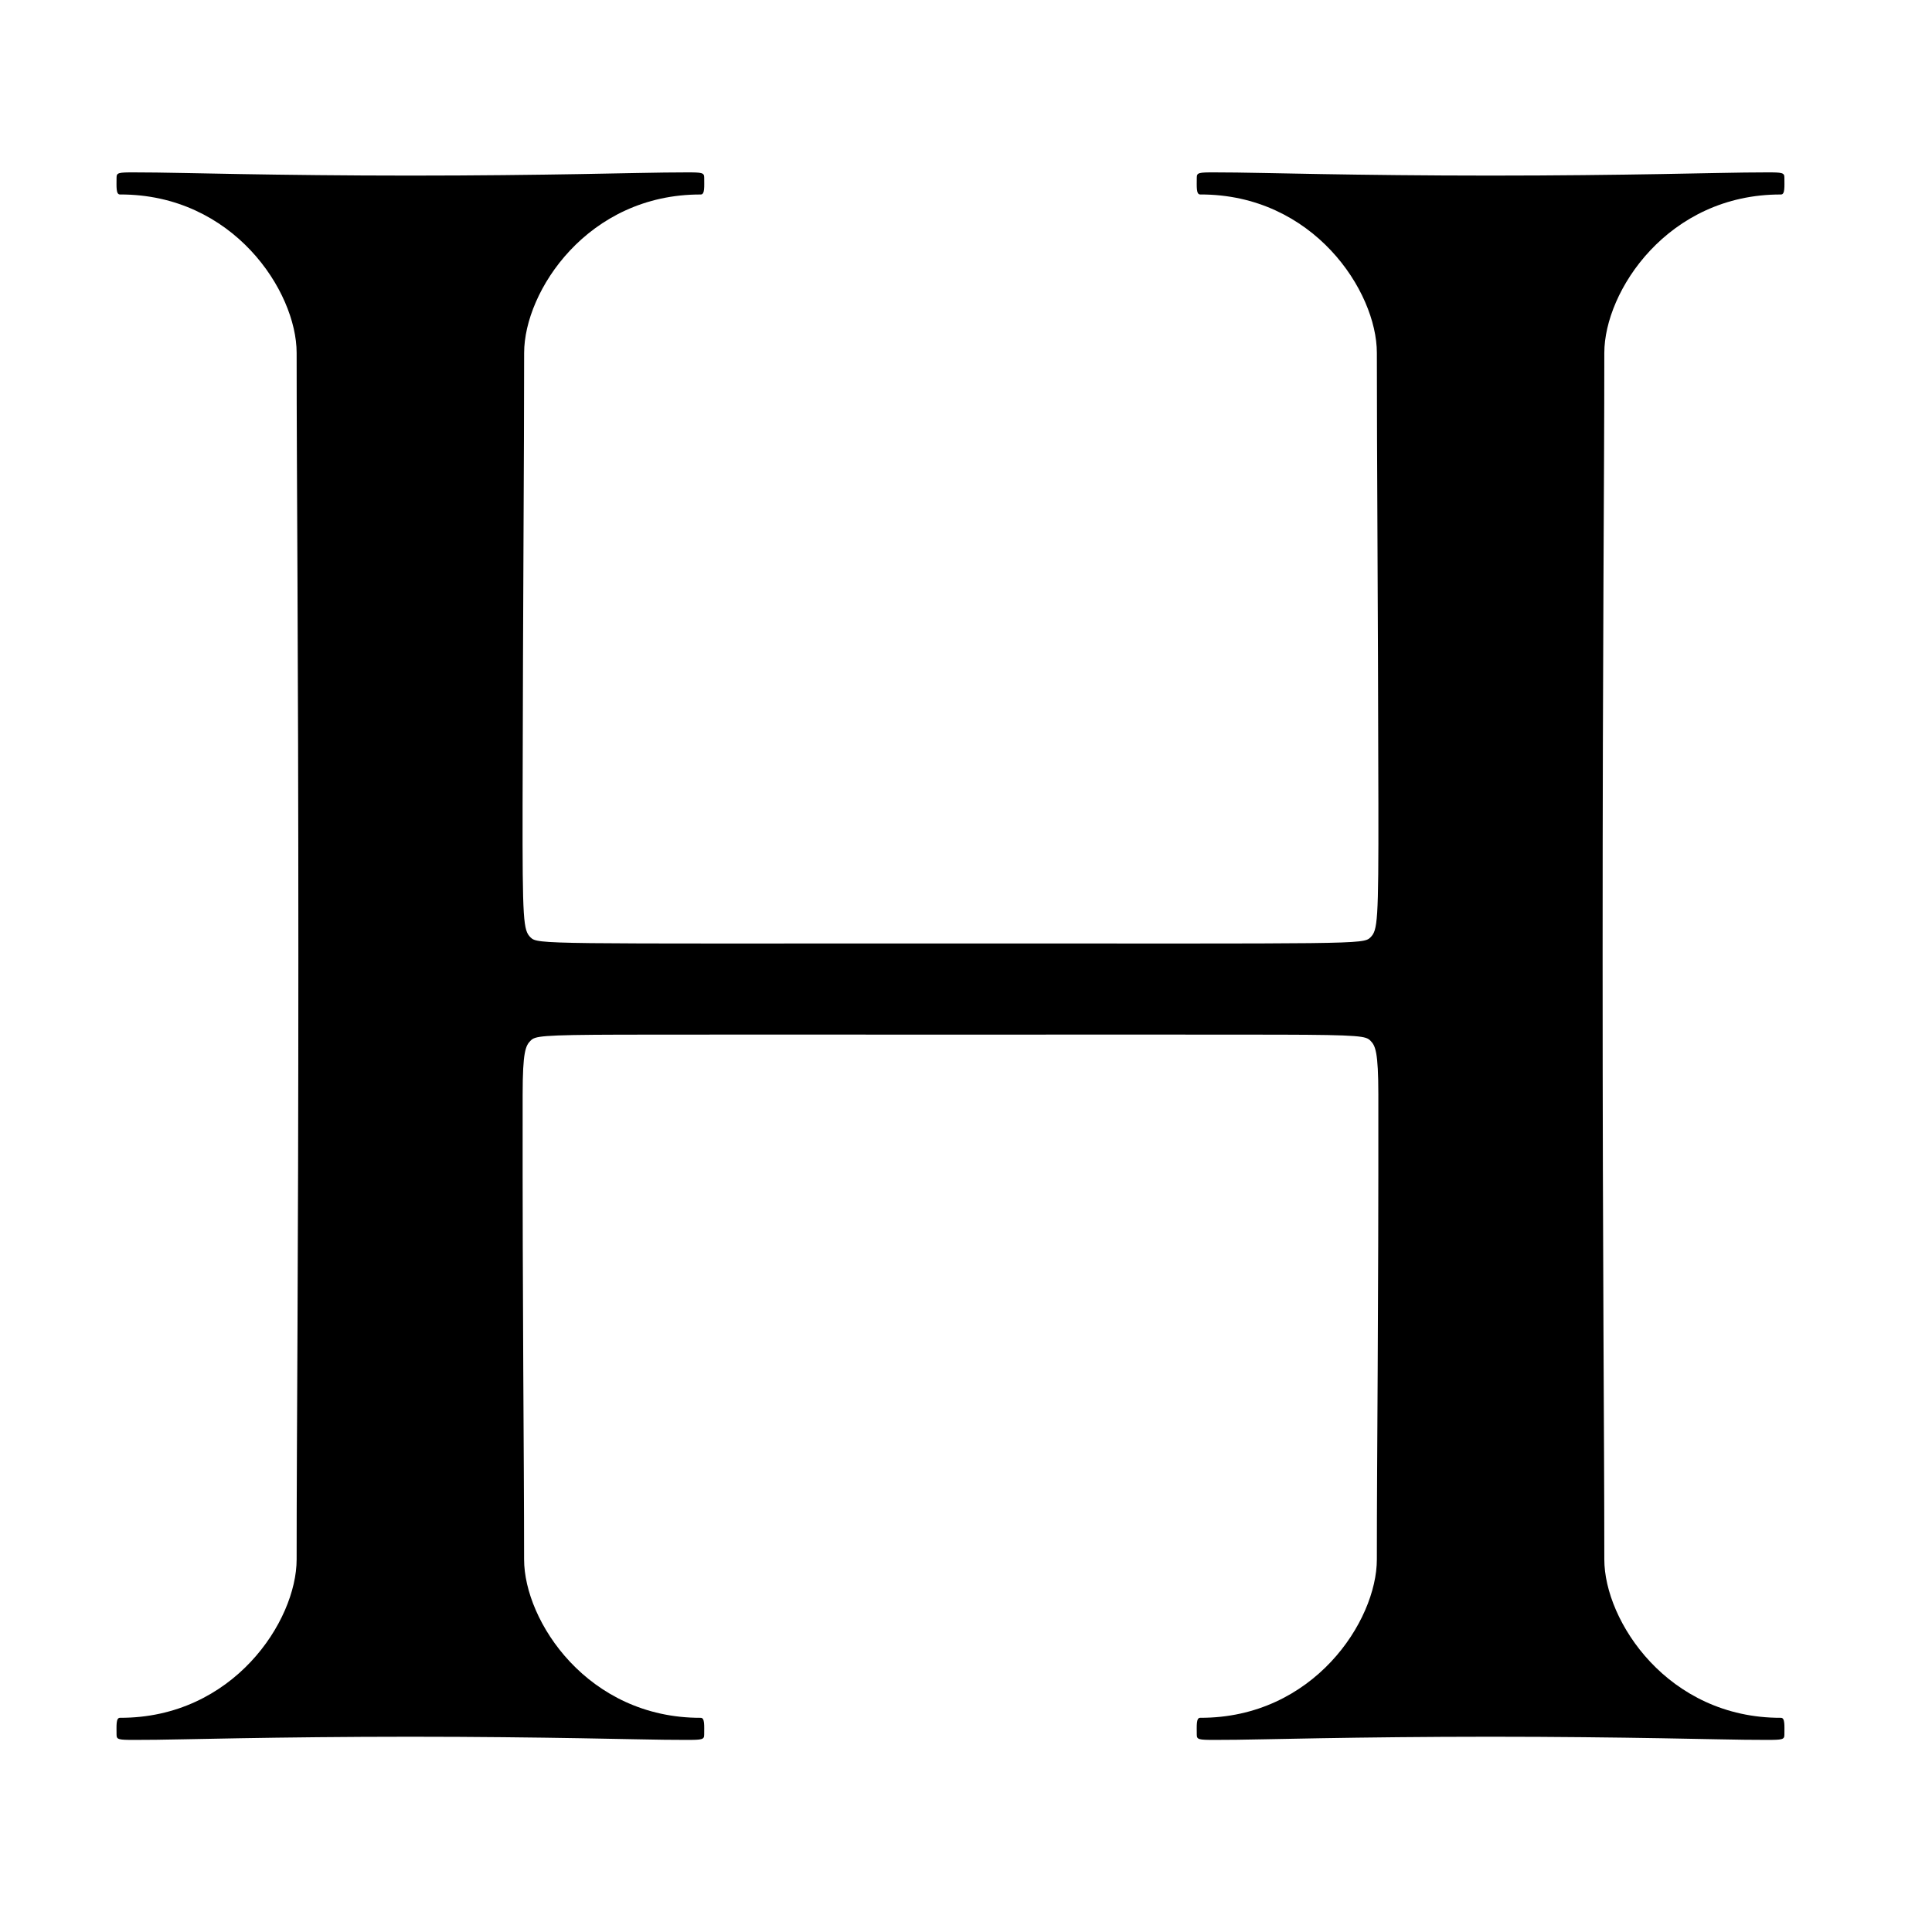 <svg viewBox="0 0 1000 1000"><path d="M69.71 89.23c-8.49-.04-9.38.2-9.38 2.7 0 4.62-.38 8.73 1.76 8.73 58.56-.2 91.45 50.12 91.45 82 0 68.41.89 145.58.89 312.25 0 166.66-.89 243.82-.89 312.22 0 31.9-32.9 82.2-91.45 82-2.14 0-1.76 4.12-1.76 8.73 0 2.5.89 2.73 9.38 2.71 2.83-.02 6.52-.06 11.29-.07 8.6-.01 63.23-1.57 131.4-1.57 68.18 0 122.82 1.56 131.42 1.57 4.77.01 8.45.05 11.28.07 8.5.02 9.38-.2 9.38-2.7 0-4.62.38-8.73-1.76-8.73-58.55.18-91.45-50.12-91.45-82 0-56.8-.88-125.02-.75-240.62.02-22.1 1.5-25.27 4.1-27.86 2.33-2.33 4.71-3.02 47.17-3.12 41.48-.1 83.09-.02 170.18-.02 87.1 0 128.69-.07 170.18.02 42.45.1 44.84.79 47.18 3.12 2.59 2.6 4.07 5.76 4.1 27.86.12 115.6-.77 183.81-.77 240.61 0 31.9-32.9 82.2-91.45 82-2.14 0-1.76 4.12-1.76 8.73 0 2.5.89 2.73 9.38 2.71 2.83-.02 6.51-.06 11.28-.07 8.6-.01 63.24-1.57 131.42-1.57 68.17 0 122.8 1.56 131.4 1.57 4.78.01 8.46.05 11.3.07 8.48.02 9.37-.2 9.37-2.7 0-4.62.38-8.73-1.76-8.73-58.55.18-91.45-50.12-91.45-82 0-68.41-.88-145.57-.88-312.23 0-166.67.88-243.84.88-312.24 0-31.9 32.9-82.2 91.45-82 2.14 0 1.76-4.12 1.76-8.73 0-2.5-.89-2.75-9.38-2.71-2.83.01-6.51.06-11.28.08-8.6.01-63.24 1.58-131.41 1.58-68.18 0-122.82-1.57-131.41-1.58-4.77-.02-8.46-.07-11.29-.08-8.49-.04-9.38.2-9.38 2.7 0 4.62-.38 8.73 1.76 8.73 58.55-.2 91.45 50.12 91.45 82 0 56.17.58 121.22.79 233.89.1 60.92-.4 64.94-4.12 68.65-3.71 3.71-7.1 3.14-217.36 3.14-210.26 0-213.64.57-217.36-3.14-3.7-3.71-4.23-7.73-4.12-68.65.21-112.67.8-177.72.8-233.88 0-31.9 32.89-82.2 91.44-82 2.14 0 1.76-4.12 1.76-8.73 0-2.5-.89-2.75-9.38-2.71-2.83.01-6.51.06-11.28.08-8.6.01-63.24 1.58-131.41 1.58-68.18 0-122.82-1.57-131.41-1.58-4.77-.02-8.46-.07-11.29-.08Z"/></svg>
